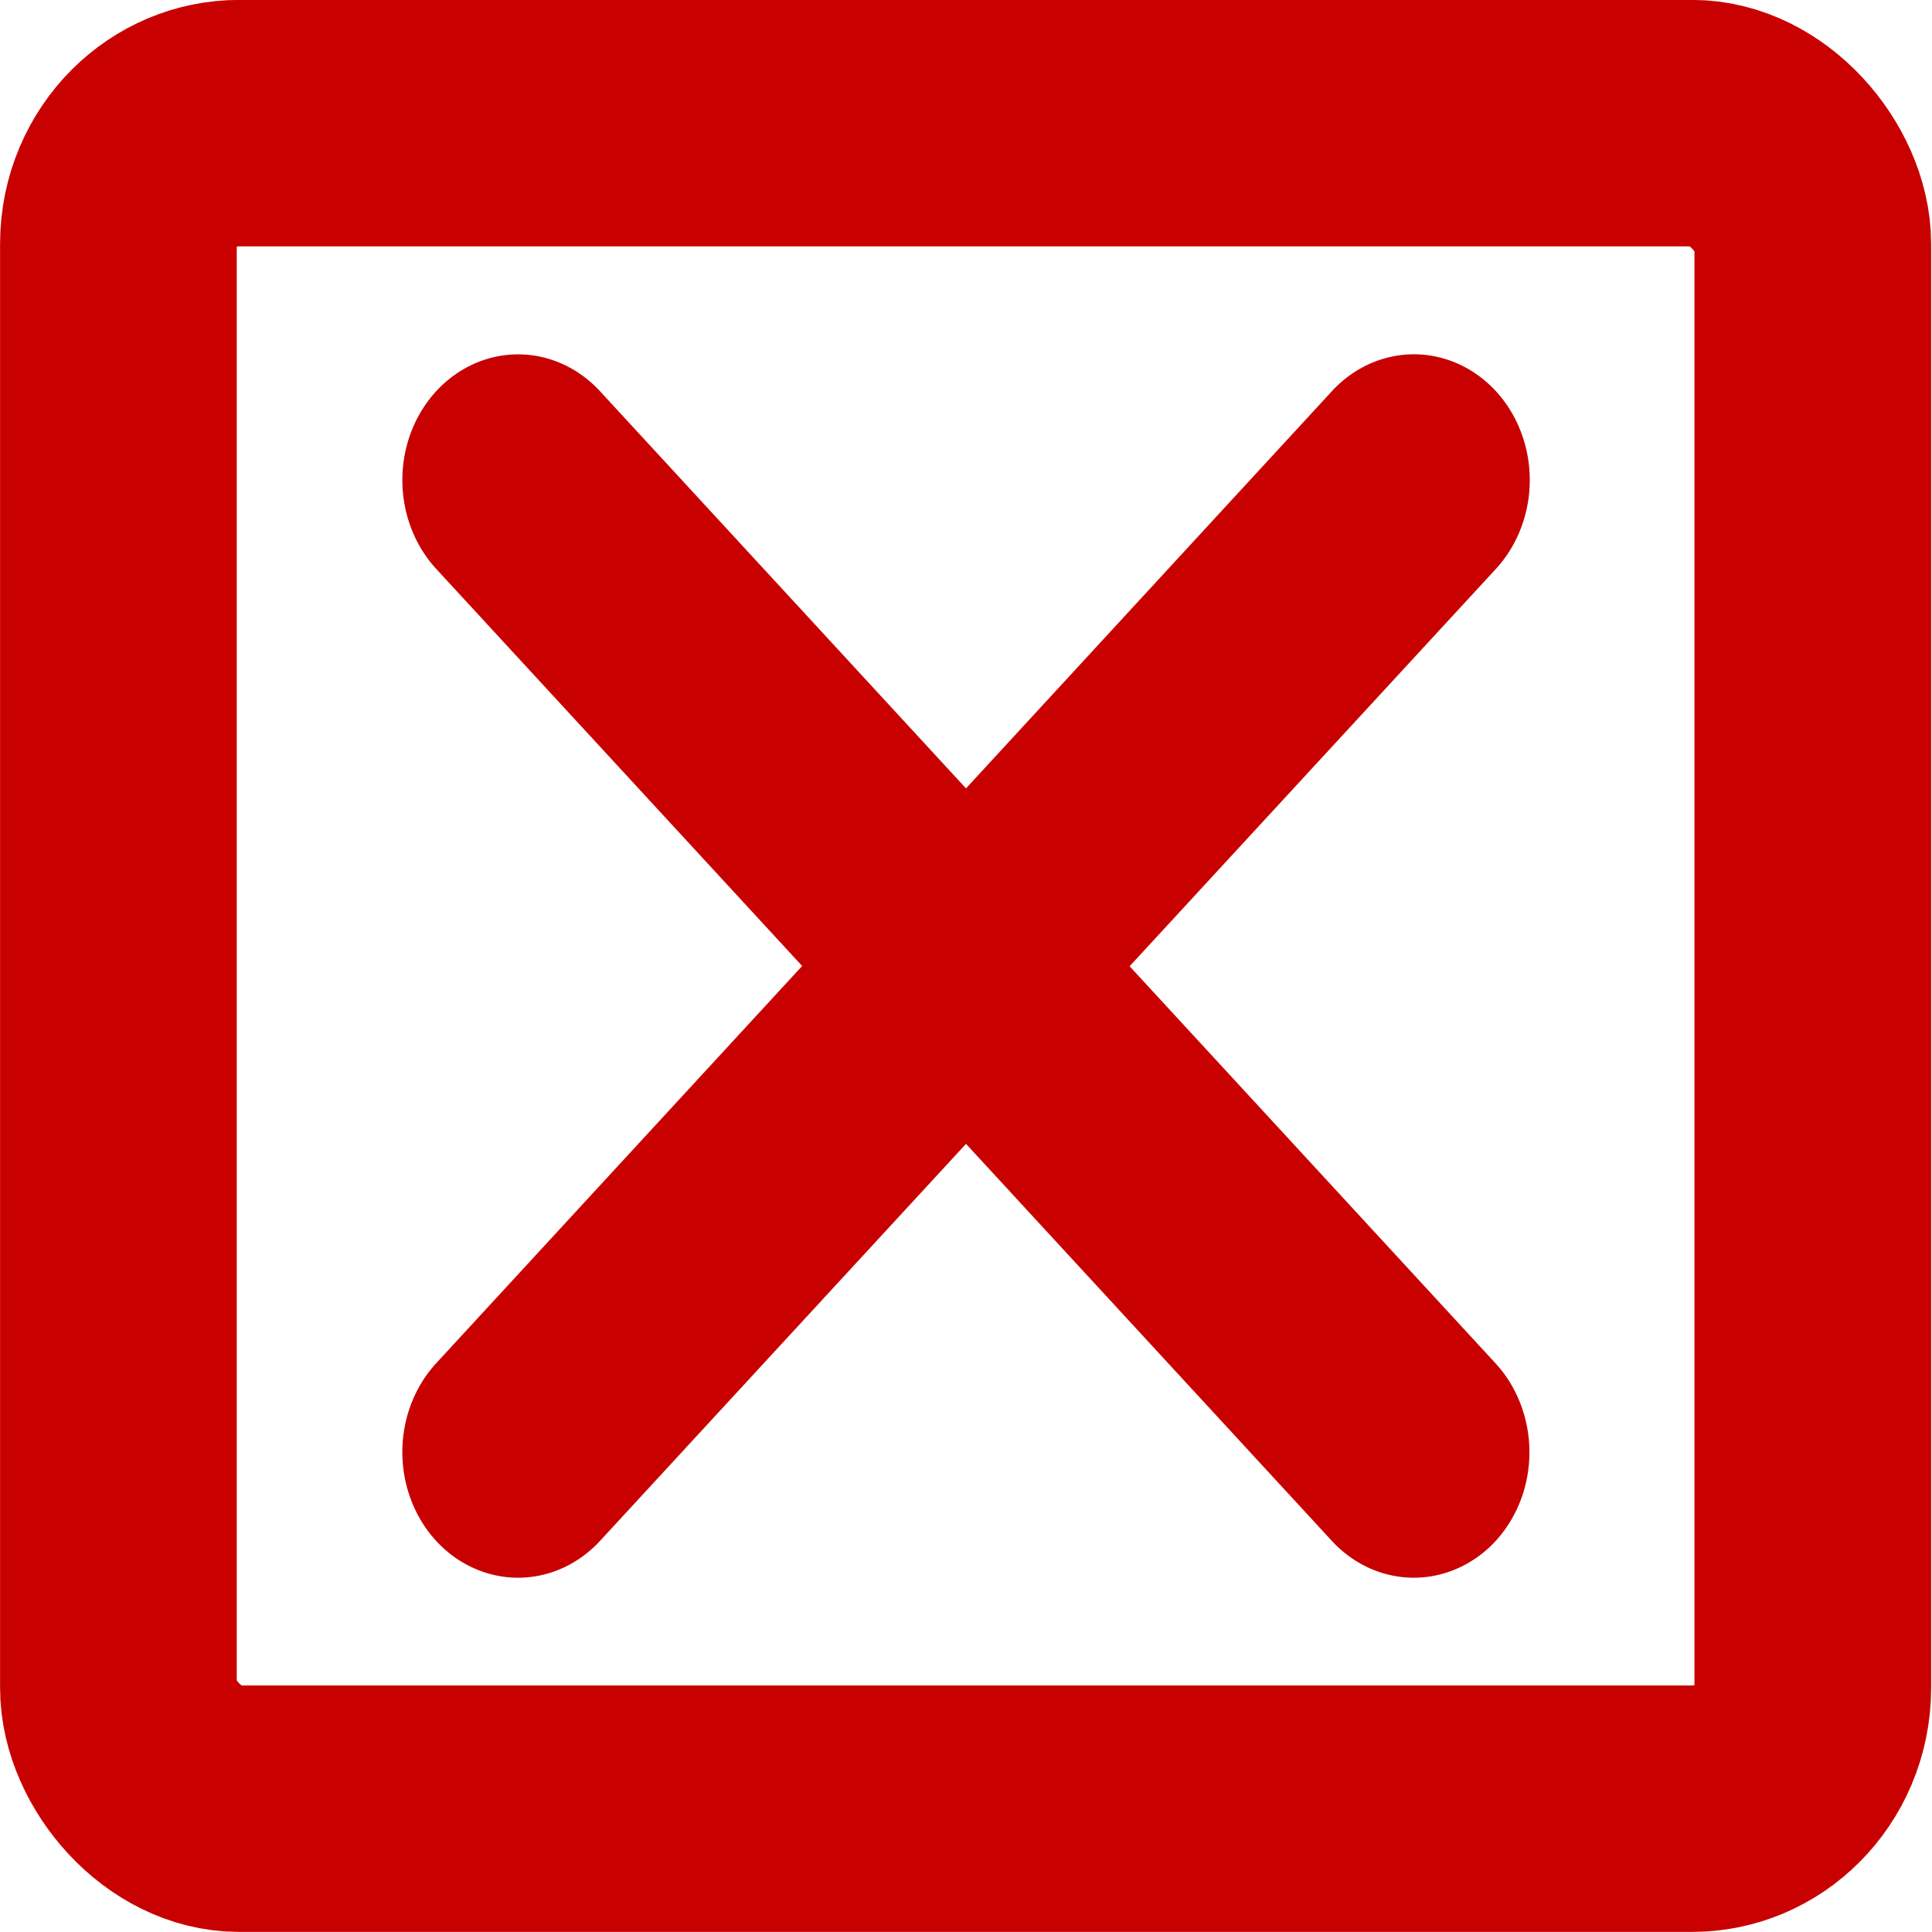 <?xml version="1.0" encoding="UTF-8" standalone="no"?>
<!-- Created with Inkscape (http://www.inkscape.org/) -->

<svg
   width="16"
   height="16"
   viewBox="0 0 16 16"
   version="1.1"
   id="svg1"
   inkscape:version="1.3.2 (091e20e, 2023-11-25, custom)"
   sodipodi:docname="rem_all_co.svg"
   xml:space="preserve"
   inkscape:export-filename="rem_all_co_32x32.png"
   inkscape:export-xdpi="192"
   inkscape:export-ydpi="192"
   xmlns:inkscape="http://www.inkscape.org/namespaces/inkscape"
   xmlns:sodipodi="http://sodipodi.sourceforge.net/DTD/sodipodi-0.dtd"
   xmlns="http://www.w3.org/2000/svg"
   xmlns:svg="http://www.w3.org/2000/svg"><sodipodi:namedview
     id="namedview1"
     pagecolor="#ffffff"
     bordercolor="#000000"
     borderopacity="0.25"
     inkscape:showpageshadow="2"
     inkscape:pageopacity="0.0"
     inkscape:pagecheckerboard="0"
     inkscape:deskcolor="#d1d1d1"
     inkscape:document-units="px"
     inkscape:zoom="22.627417"
     inkscape:cx="5.9883106"
     inkscape:cy="10.893864"
     inkscape:window-width="1920"
     inkscape:window-height="991"
     inkscape:window-x="-9"
     inkscape:window-y="-9"
     inkscape:window-maximized="1"
     inkscape:current-layer="svg1"
     showguides="true"
     inkscape:export-bgcolor="#ffffff00"
     showgrid="true"><inkscape:grid
       id="grid1"
       units="px"
       originx="0"
       originy="0"
       spacingx="1"
       spacingy="1"
       empcolor="#0099e5"
       empopacity="0.302"
       color="#0099e5"
       opacity="0.149"
       empspacing="5"
       dotted="false"
       gridanglex="30"
       gridanglez="30"
       visible="true" /></sodipodi:namedview><defs
     id="defs1"><inkscape:path-effect
       effect="fillet_chamfer"
       id="path-effect1"
       is_visible="true"
       lpeversion="1"
       nodesatellites_param="F,0,0,1,0,1,0,1 @ F,0,0,1,0,1,0,1 @ F,0,0,1,0,1,0,1"
       radius="0.25"
       unit="px"
       method="auto"
       mode="F"
       chamfer_steps="1"
       flexible="false"
       use_knot_distance="true"
       apply_no_radius="true"
       apply_with_radius="true"
       only_selected="false"
       hide_knots="false" /><inkscape:path-effect
       effect="fillet_chamfer"
       id="path-effect1-9"
       is_visible="true"
       lpeversion="1"
       nodesatellites_param="F,0,0,1,0,1,0,1 @ F,0,0,1,0,1,0,1 @ F,0,0,1,0,1,0,1"
       radius="0.25"
       unit="px"
       method="auto"
       mode="F"
       chamfer_steps="1"
       flexible="false"
       use_knot_distance="true"
       apply_no_radius="true"
       apply_with_radius="true"
       only_selected="false"
       hide_knots="false" /></defs><path
     style="fill:#c80000;stroke-width:1.957;stroke-linecap:round;paint-order:markers stroke fill;fill-opacity:1"
     d="m 4.143,2.947 a 0.96,1.042 0 0 0 -0.529,0.291 0.96,1.042 0 0 0 3e-7,1.475 L 6.643,8 3.613,11.289 a 0.96,1.042 0 0 0 -0.002,1.471 0.96,1.042 0 0 0 1.359,0 L 8,9.473 11.029,12.76 a 0.96,1.042 0 0 0 1.359,1e-6 0.96,1.042 0 0 0 -0.004,-1.471 L 9.355,8.002 12.387,4.713 a 0.96,1.042 0 0 0 0,-1.475 0.96,1.042 0 0 0 -1.357,0.002 L 8,6.529 4.969,3.24 A 0.96,1.042 0 0 0 4.143,2.947 Z"
     id="path18" /><rect
     style="fill:none;stroke:#c80000;stroke-width:2.074;stroke-linecap:round;stroke-opacity:1"
     id="rect19"
     width="14.849"
     height="14.186"
     x="0.354"
     y="0.265"
     rx="1.058"
     ry="1.016"
     transform="matrix(0.945,0,0,0.984,0.646,0.759)" /></svg>
